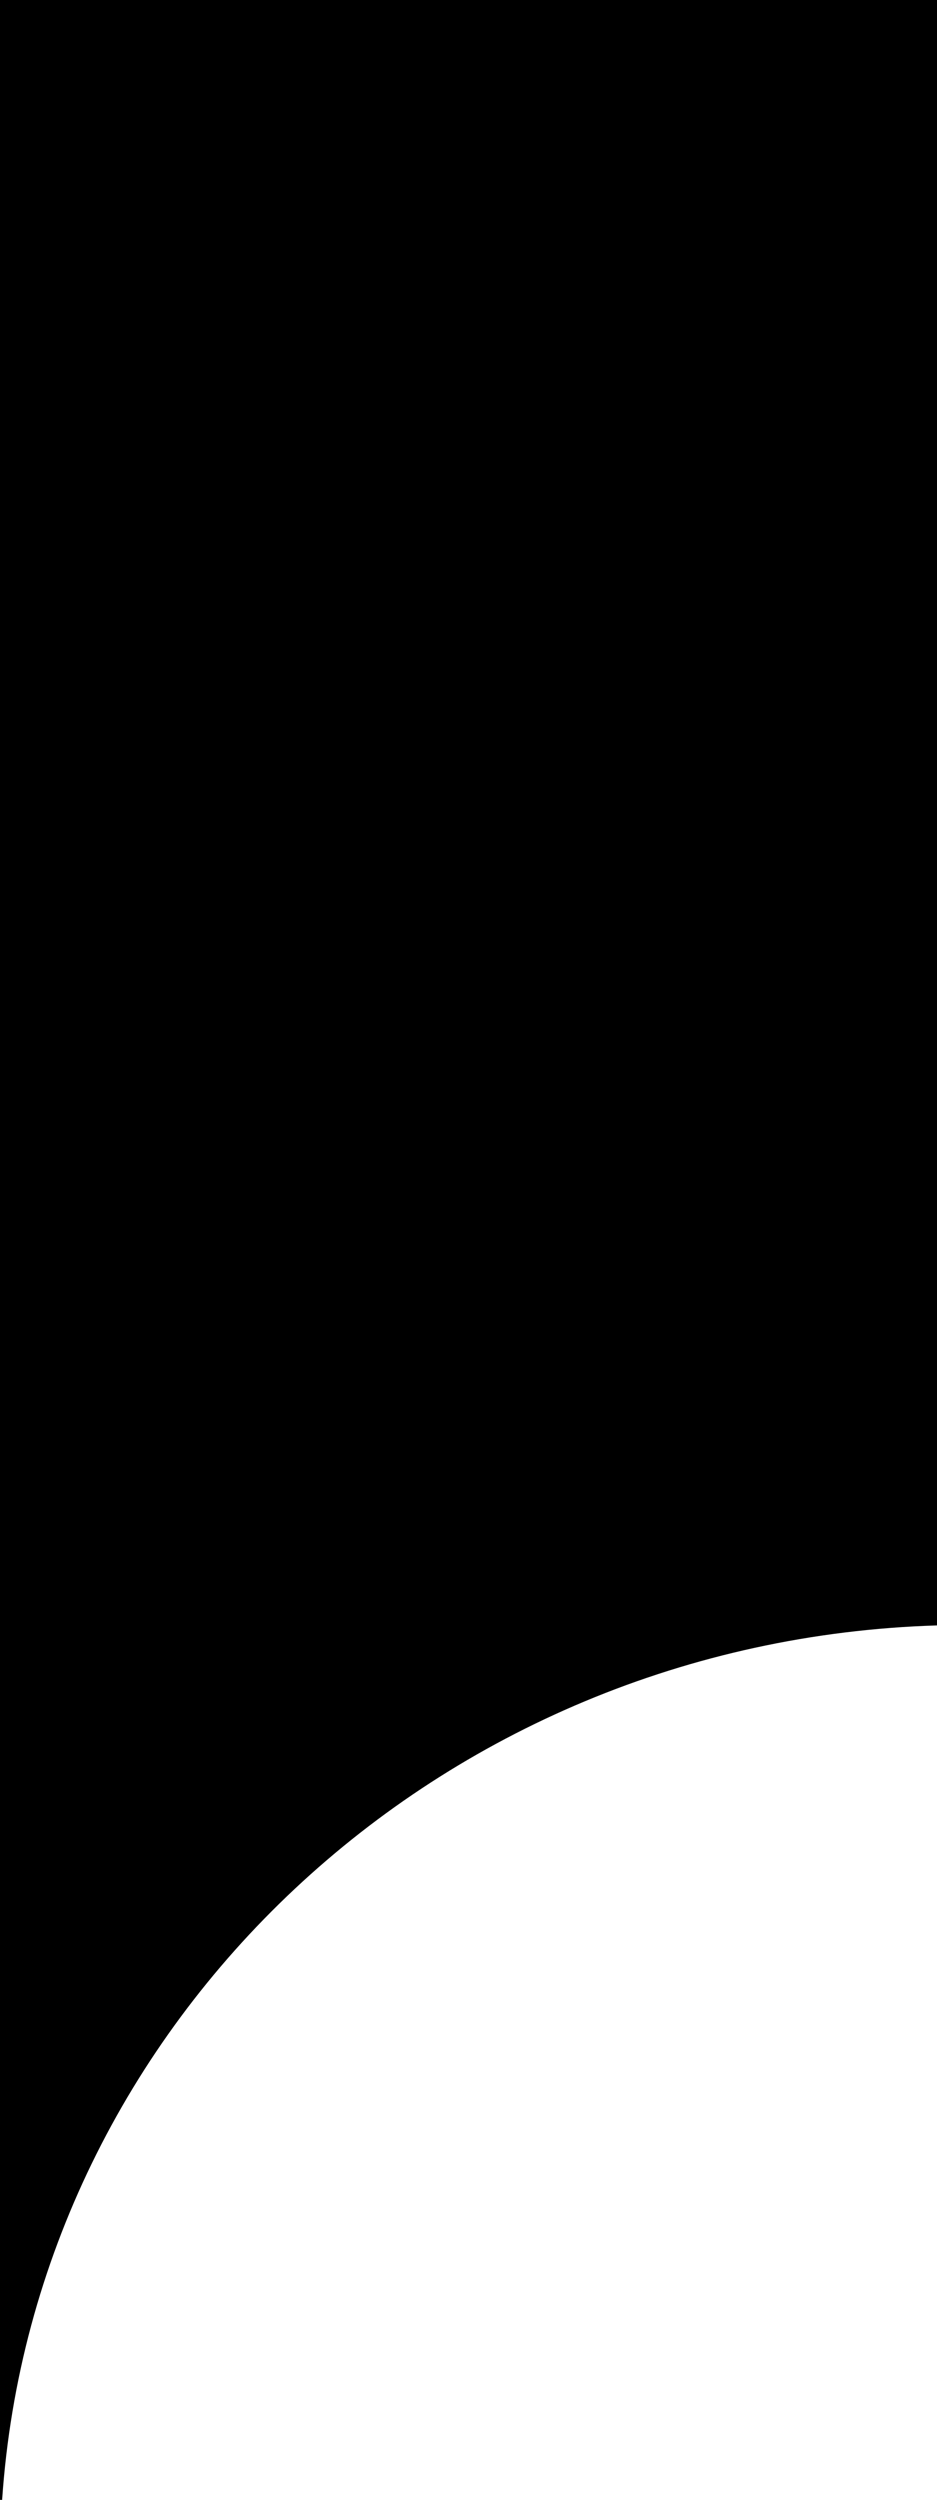 <svg width="15" height="40" viewBox="0 0 15 40" fill="none" xmlns="http://www.w3.org/2000/svg">
<path fill-rule="evenodd" clip-rule="evenodd" d="M15 0H0V40H0.034C0.555 32.341 7.016 26.253 15 26.008V0Z" fill="black"/>
</svg>
